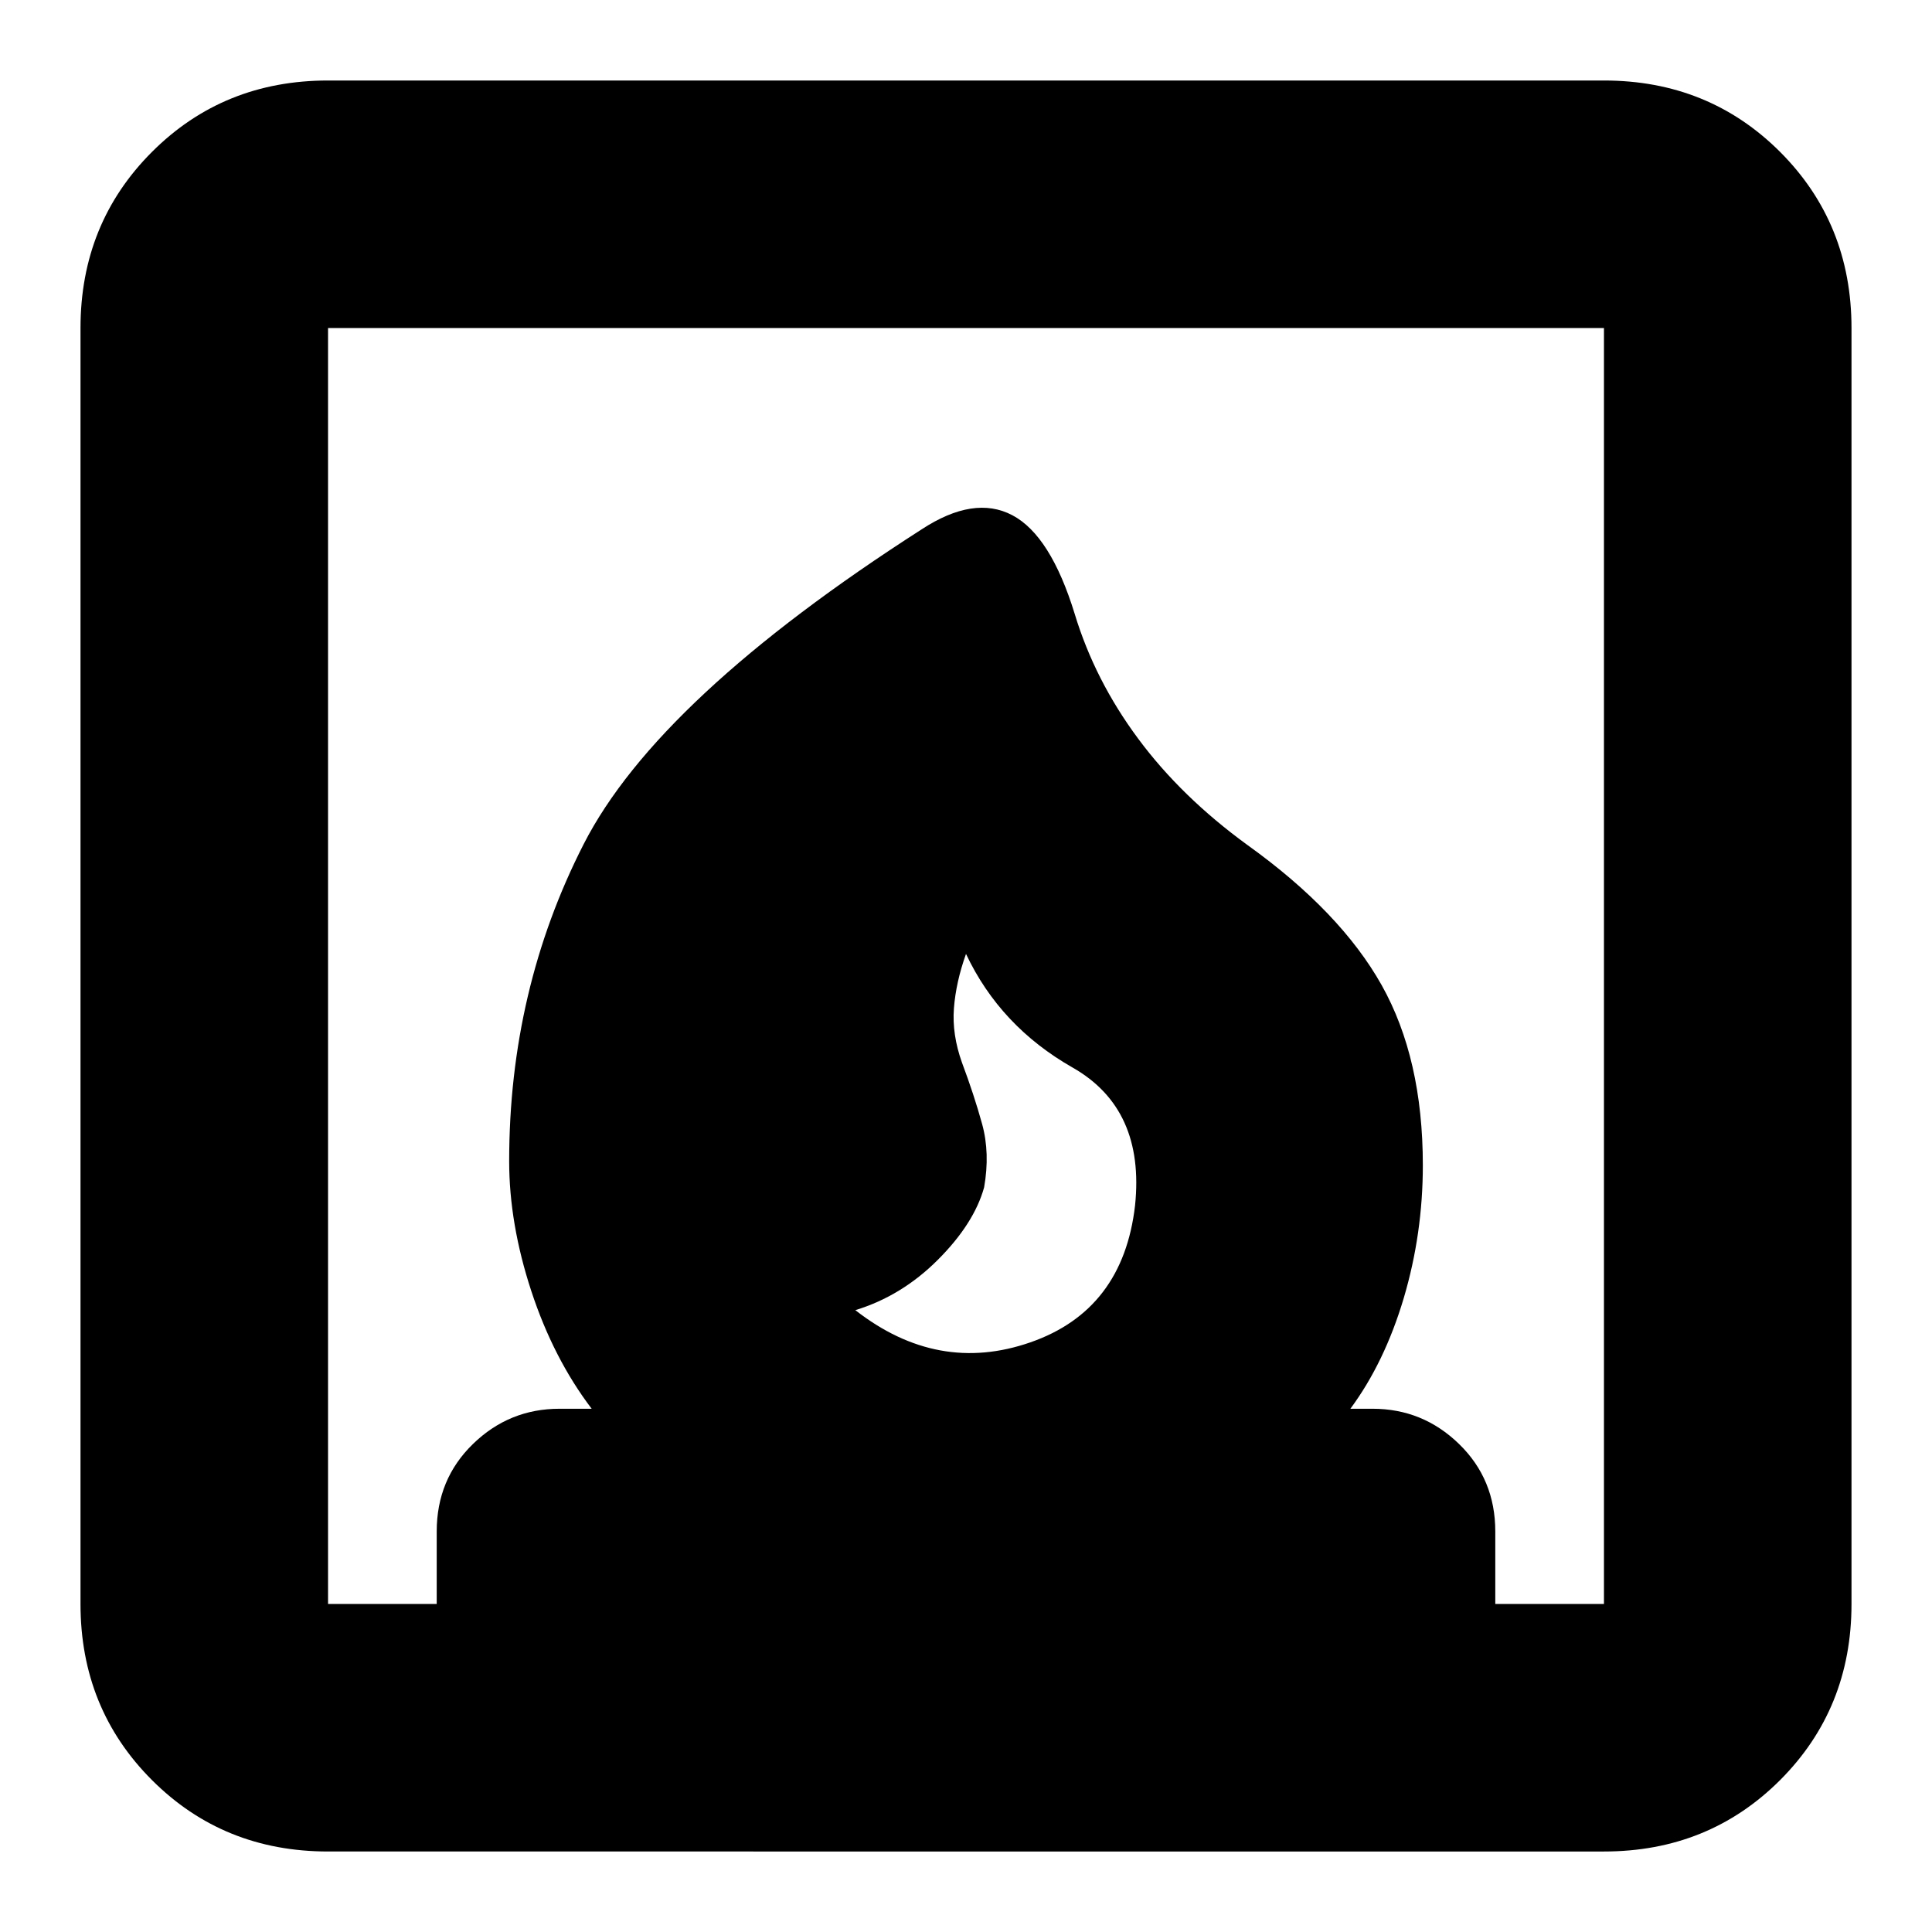 <svg xmlns="http://www.w3.org/2000/svg" height="24" width="24"><path d="M10.625 16.275q1.025.8 2.175.4t1.3-1.7q.125-1.2-.775-1.713-.9-.512-1.325-1.412-.125.35-.15.675-.025.325.1.675.15.4.25.762.1.363.025.788-.125.45-.575.9-.45.45-1.025.625ZM4.075 23q-1.3 0-2.187-.887Q1 21.225 1 19.925V4.075q0-1.3.888-2.188Q2.775 1 4.075 1h15.85q1.3 0 2.188.887.887.888.887 2.188v15.85q0 1.3-.887 2.188-.888.887-2.188.887ZM13.35 7.625q.25.825.788 1.55.537.725 1.362 1.325 1.15.825 1.663 1.737.512.913.512 2.238 0 .85-.237 1.65-.238.8-.663 1.375h.275q.625 0 1.075.438.45.437.45 1.087v.9h1.35V4.075H4.075v15.85h1.35v-.9q0-.65.45-1.087.45-.438 1.075-.438h.4q-.475-.625-.75-1.462-.275-.838-.275-1.613 0-2.125.925-3.938.925-1.812 4.2-3.912.65-.425 1.125-.175t.775 1.225Z"/></svg>